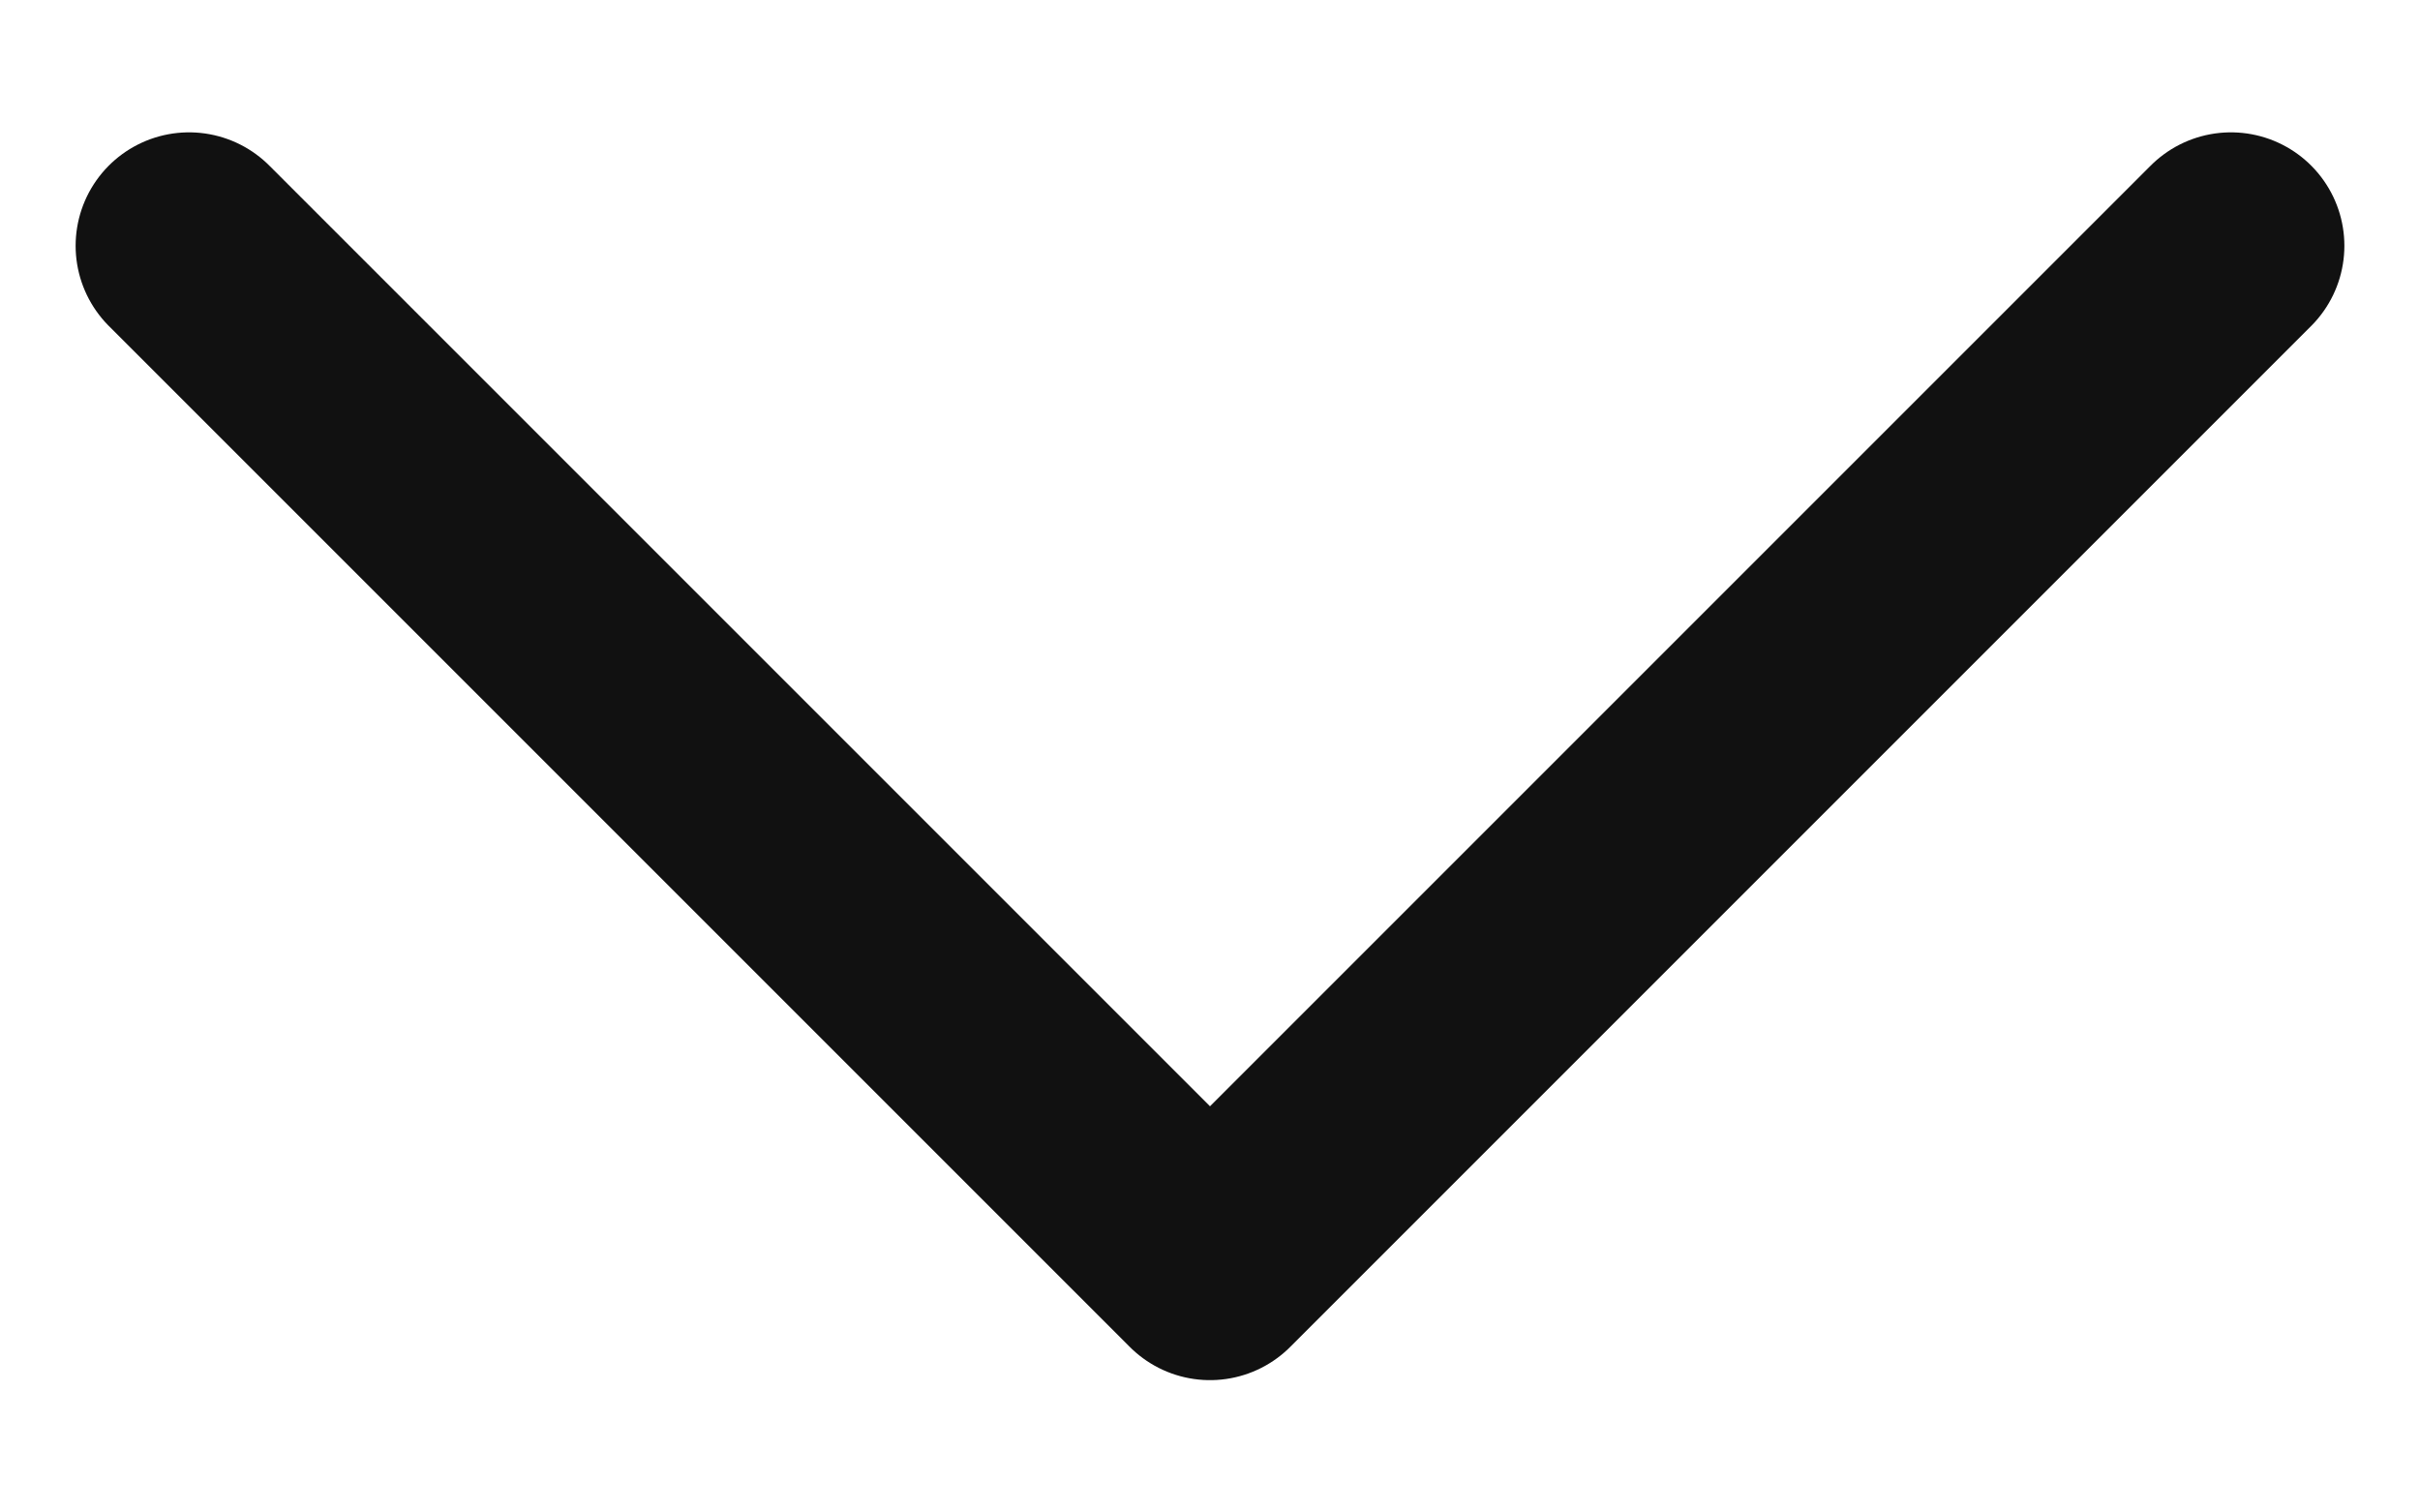 <svg width="16" height="10" viewBox="0 0 16 10" fill="none" xmlns="http://www.w3.org/2000/svg">
<path d="M1.25 1.625L8 8.375L14.75 1.625" stroke="#111111" stroke-width="1.5" stroke-linecap="round" stroke-linejoin="round"/>
</svg>
